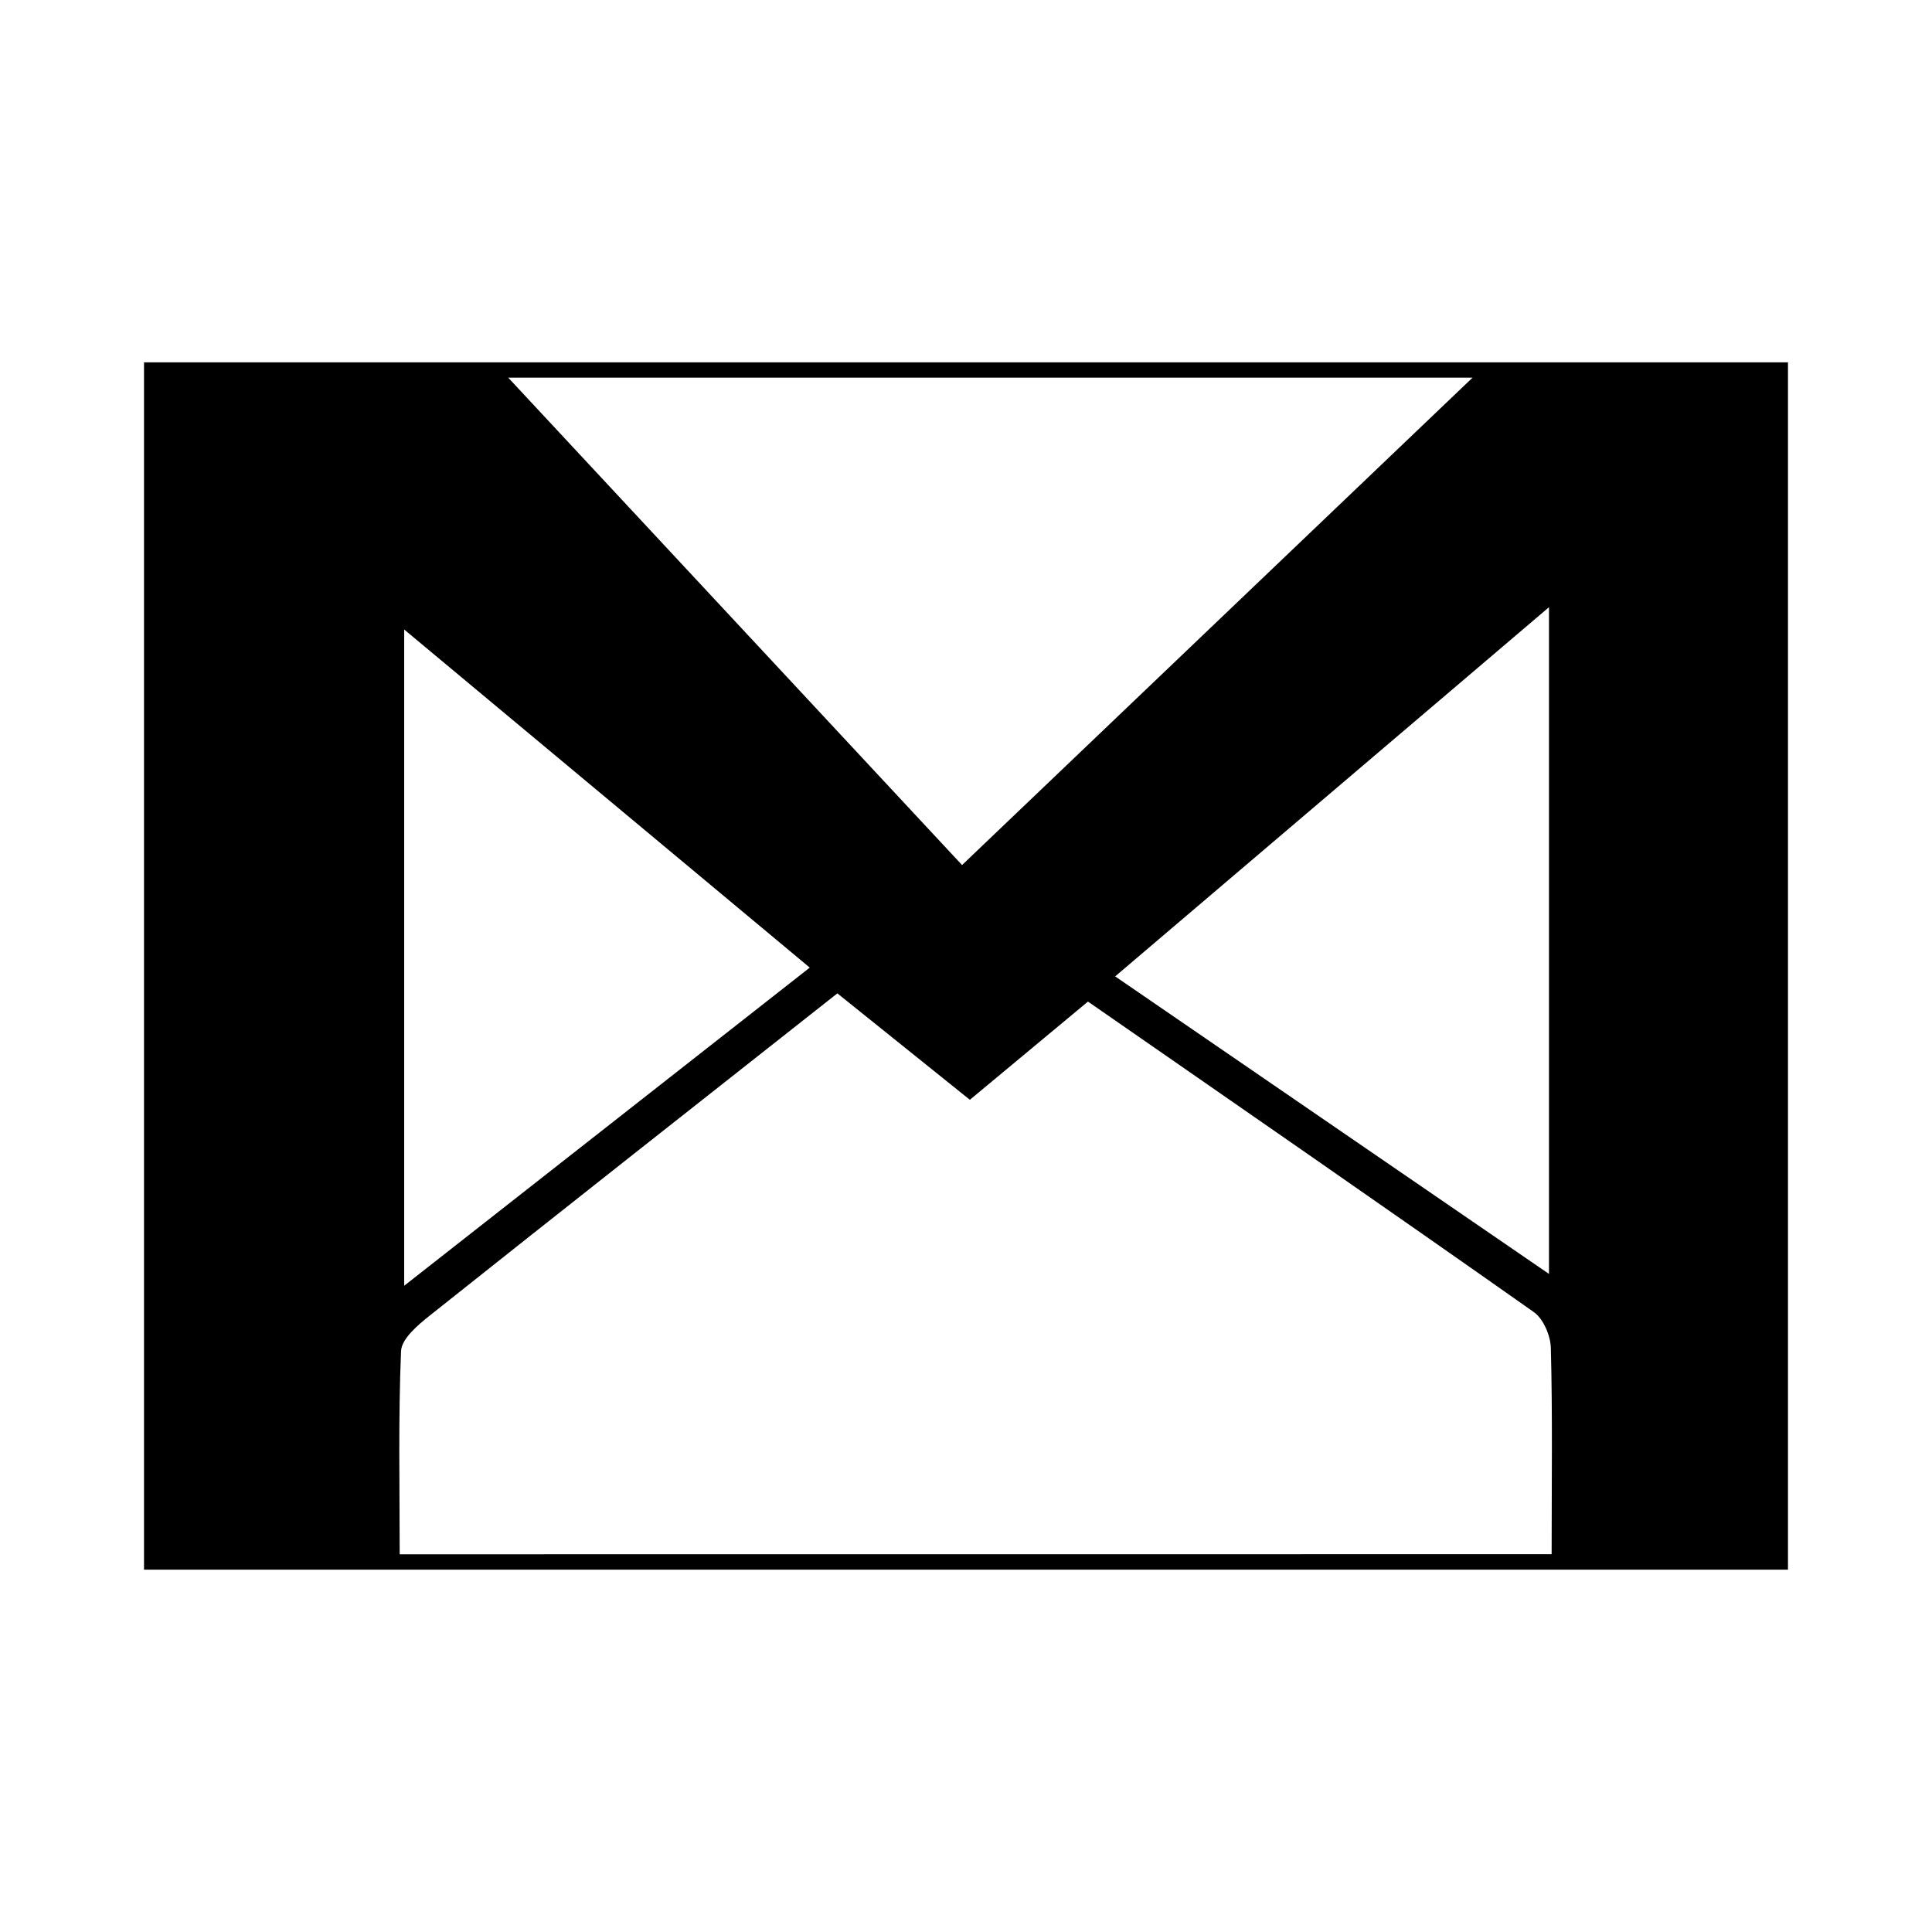 <?xml version="1.0" encoding="utf-8"?>
<!-- Generator: Adobe Illustrator 16.0.0, SVG Export Plug-In . SVG Version: 6.00 Build 0)  -->
<!DOCTYPE svg PUBLIC "-//W3C//DTD SVG 1.1//EN" "http://www.w3.org/Graphics/SVG/1.1/DTD/svg11.dtd">
<svg version="1.1" id="Layer_1" xmlns="http://www.w3.org/2000/svg" xmlns:xlink="http://www.w3.org/1999/xlink" x="0px" y="0px"
	 width="24px" height="24px" viewBox="0 0 24 24" enable-background="new 0 0 24 24" xml:space="preserve">
<path fill-rule="evenodd" clip-rule="evenodd" d="M22.211,4.501c0,5.021,0,9.985,0,14.998c-6.811,0-13.586,0-20.422,0
	c0-4.988,0-9.971,0-14.998C8.582,4.501,15.357,4.501,22.211,4.501z M19.275,19.307c0-0.914,0.012-1.739-0.01-2.563
	c-0.004-0.153-0.092-0.361-0.213-0.446c-1.838-1.295-3.689-2.574-5.537-3.856c-0.518,0.432-0.979,0.814-1.467,1.22
	c-0.561-0.451-1.102-0.885-1.646-1.322c-1.713,1.351-3.389,2.67-5.059,3.999c-0.149,0.118-0.354,0.29-0.361,0.444
	c-0.035,0.838-0.017,1.68-0.017,2.525C9.781,19.307,14.471,19.307,19.275,19.307z M11.951,10.746
	c2.184-2.086,4.225-4.033,6.342-6.055c-4.182,0-8.225,0-11.98,0C8.084,6.594,9.965,8.613,11.951,10.746z M19.242,7.543
	c-1.871,1.593-3.598,3.063-5.389,4.586c1.811,1.241,3.551,2.436,5.389,3.696C19.242,13.018,19.242,10.373,19.242,7.543z
	 M10.059,12.02C8.359,10.604,6.74,9.253,5.021,7.82c0,2.787,0,5.407,0,8.152C6.738,14.625,8.35,13.361,10.059,12.02z"/>
</svg>
